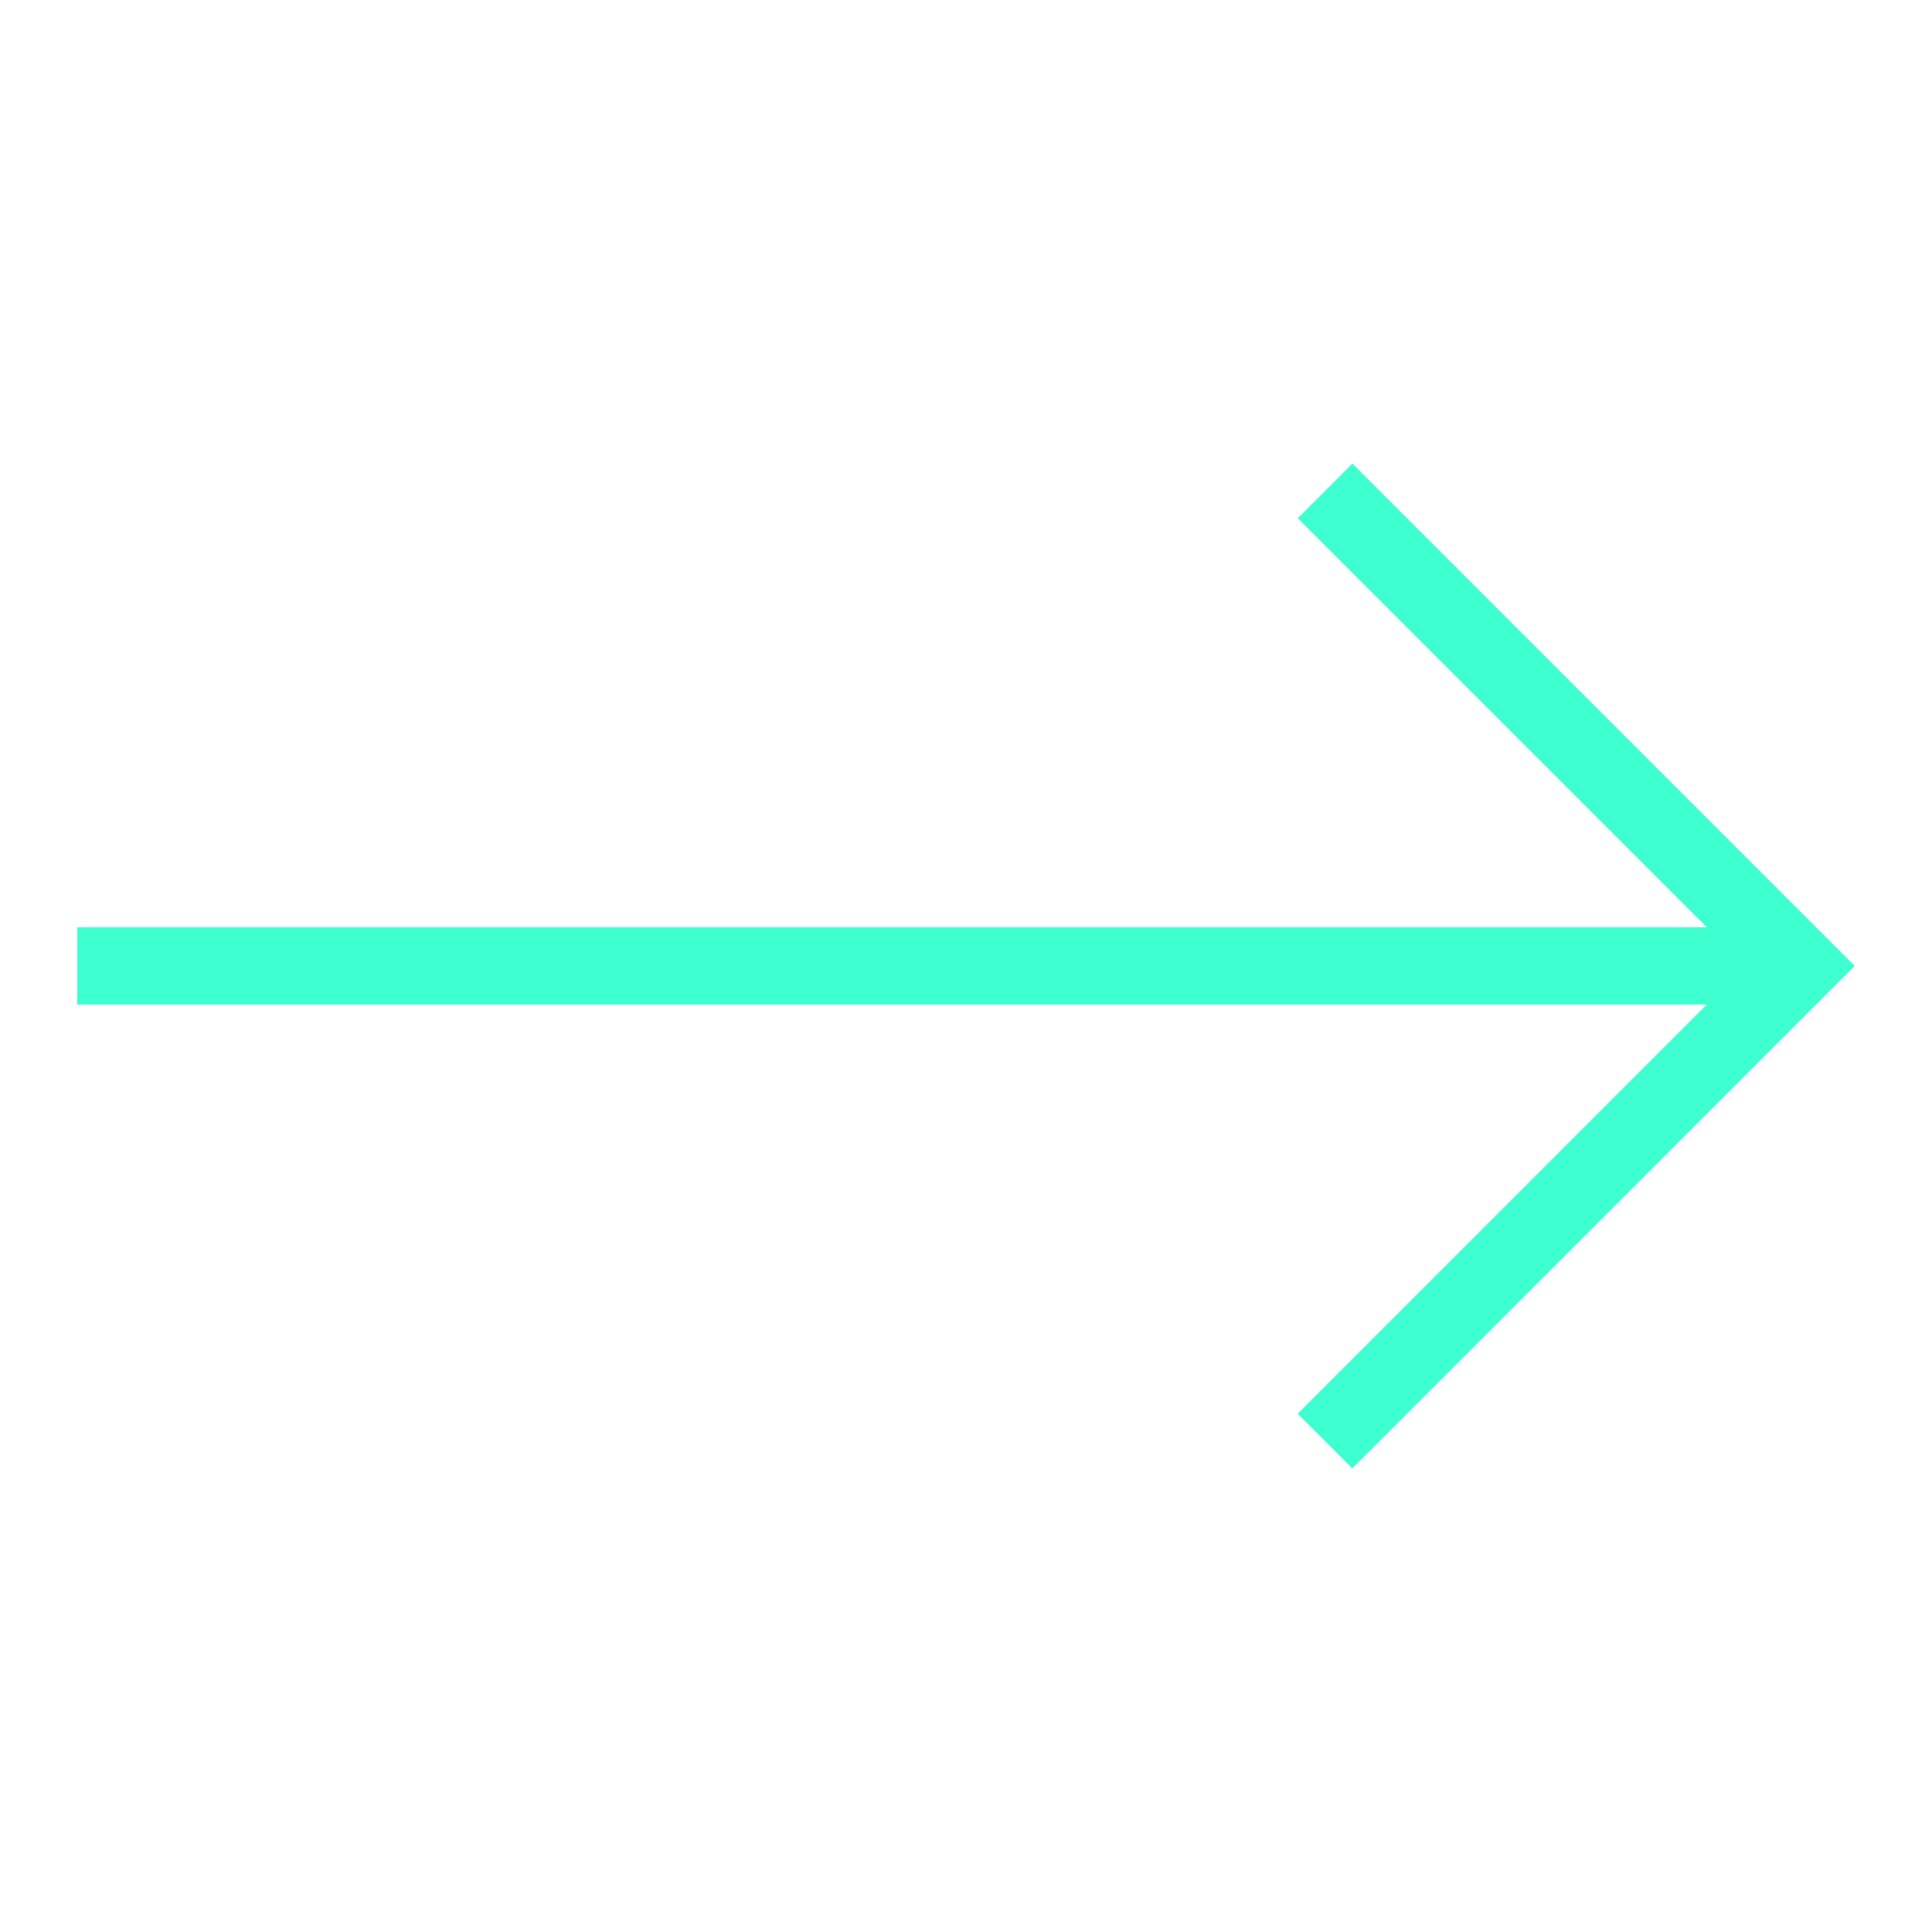 <svg xmlns="http://www.w3.org/2000/svg" viewBox="0 0 25 25"><title>Flecha a la Derecha</title><g><polygon fill="#3effd0" points="17.5 5.999 16.793 6.706 22.086 11.999 1 11.999 1 12.999 22.086 12.999 16.792 18.294 17.499 19.001 24 12.499 17.5 5.999" /></g></svg>